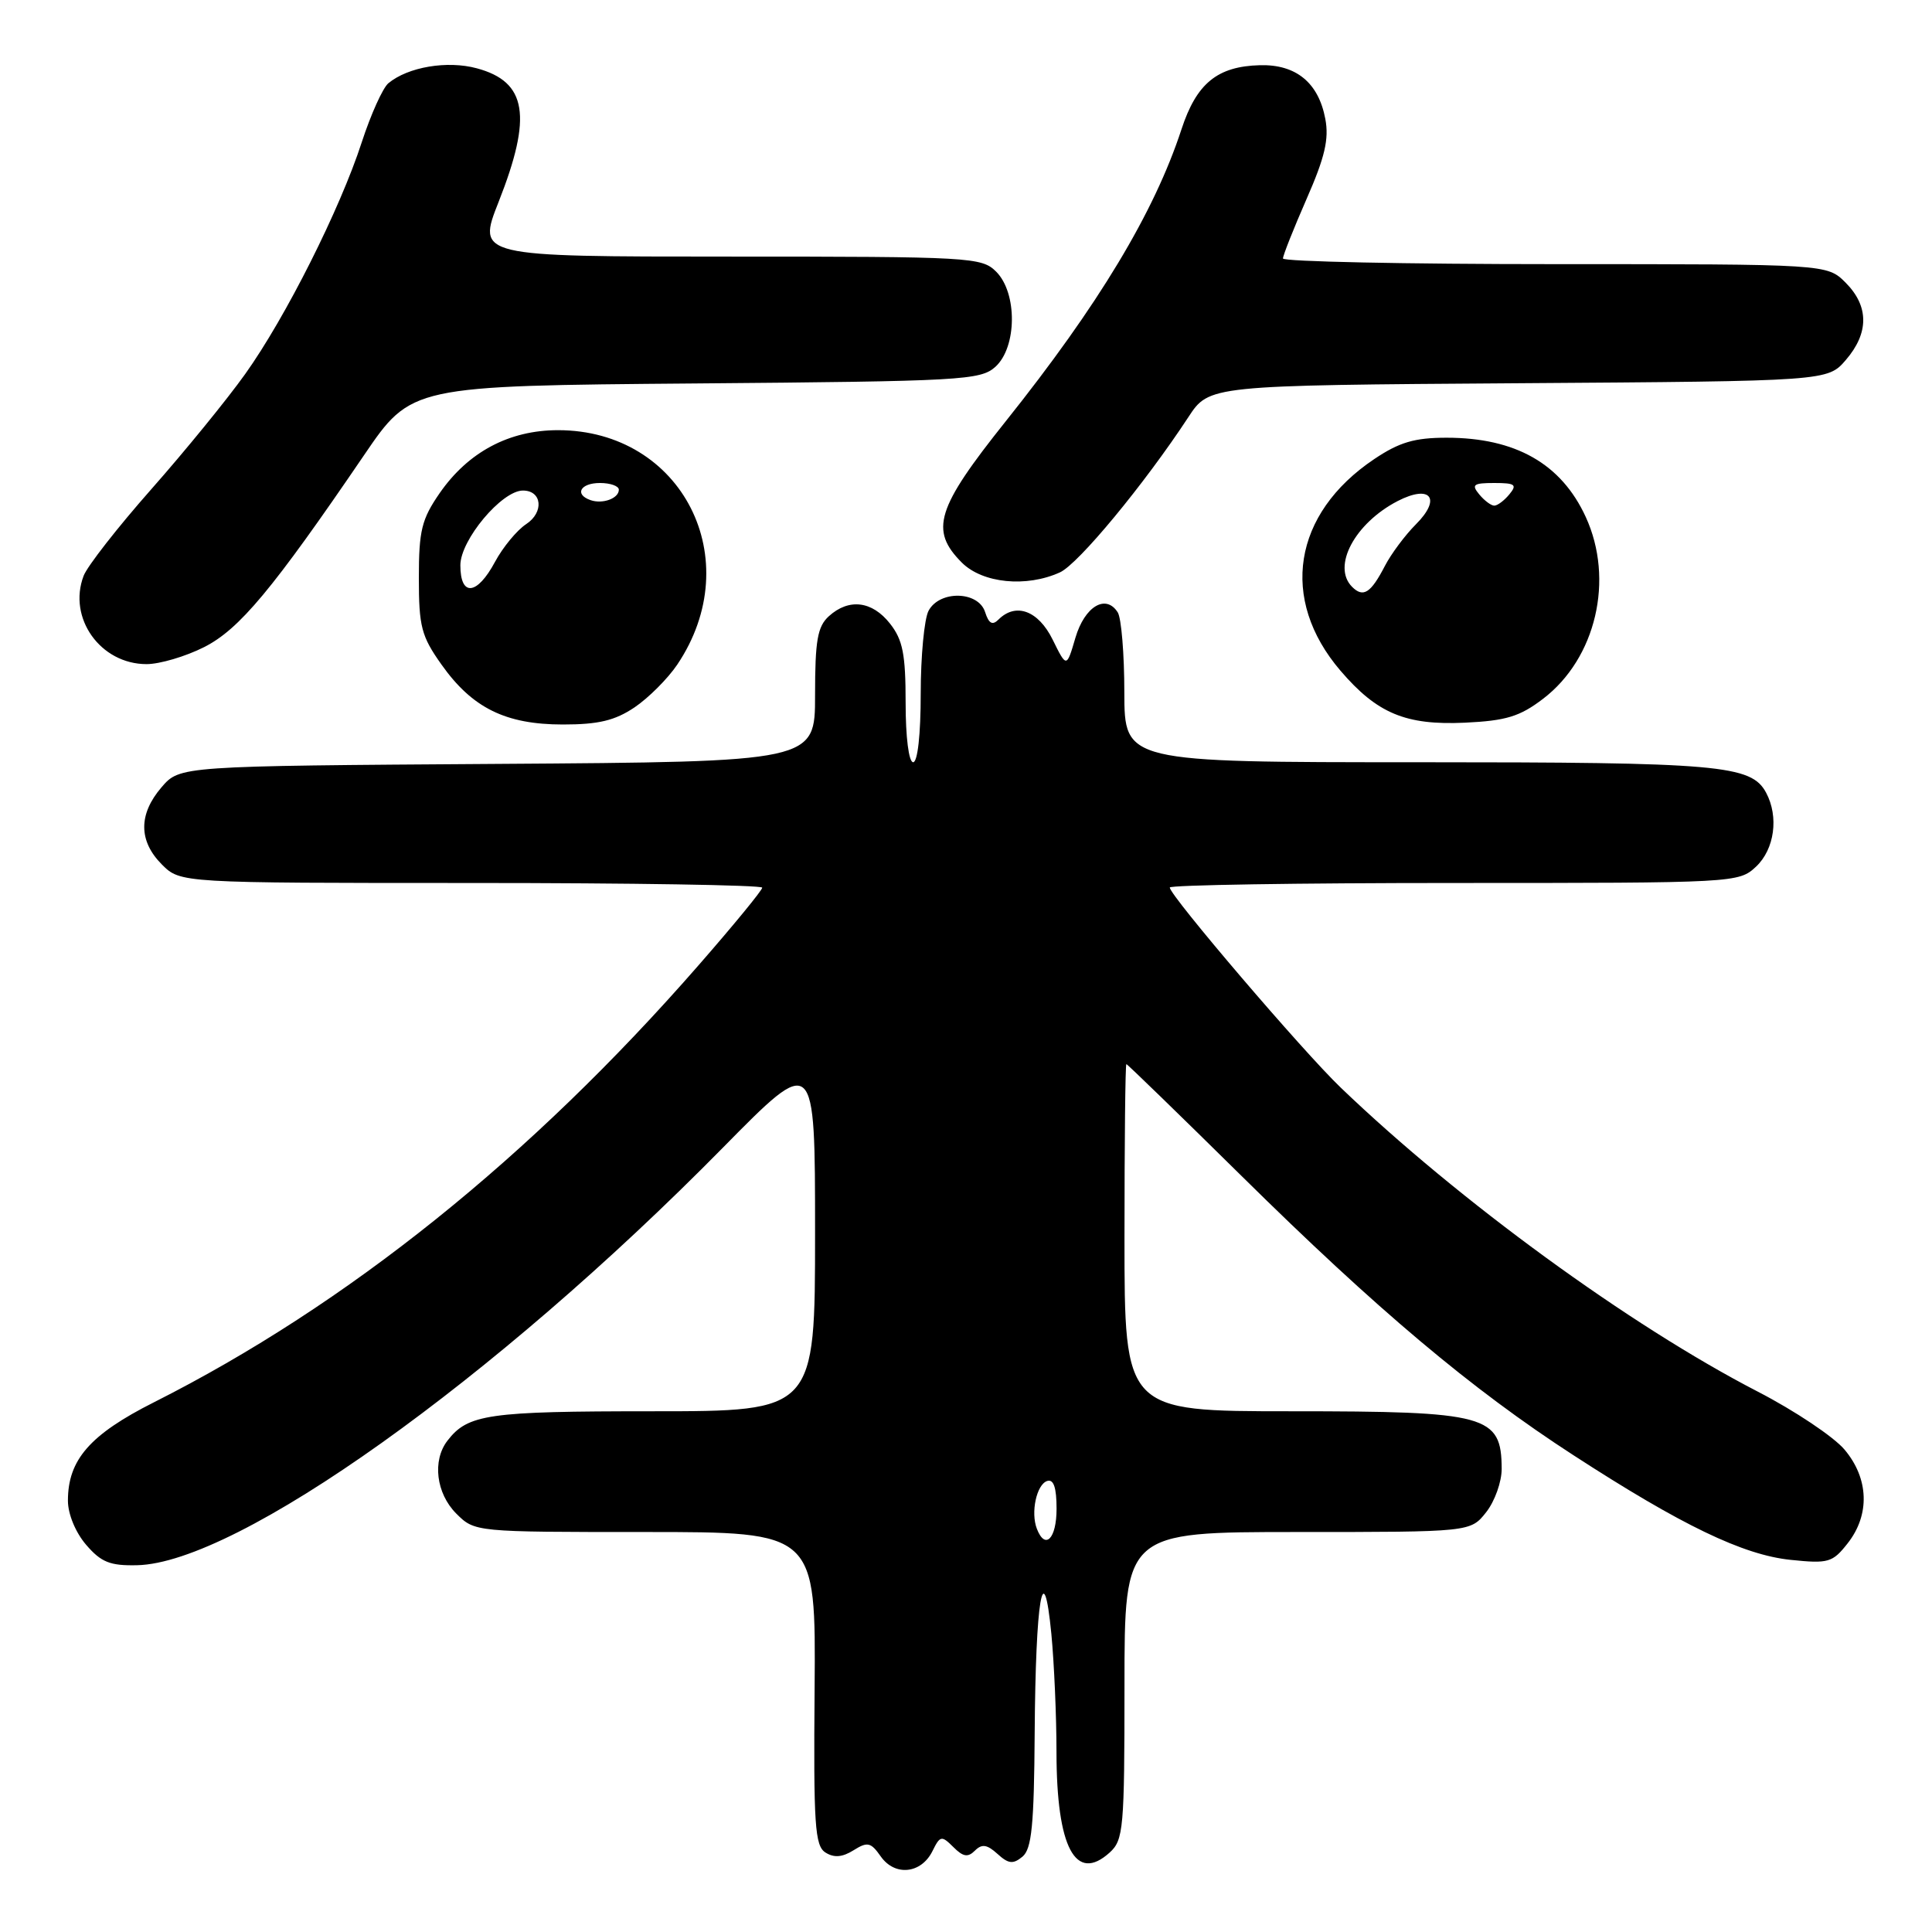 <?xml version="1.0" encoding="UTF-8" standalone="no"?>
<!DOCTYPE svg PUBLIC "-//W3C//DTD SVG 1.1//EN" "http://www.w3.org/Graphics/SVG/1.1/DTD/svg11.dtd" >
<svg xmlns="http://www.w3.org/2000/svg" xmlns:xlink="http://www.w3.org/1999/xlink" version="1.1" viewBox="0 0 256 256">
 <g >
 <path fill="currentColor"
d=" M 123.55 245.29 C 124.57 243.22 124.76 243.19 126.32 244.74 C 127.61 246.04 128.25 246.15 129.18 245.22 C 130.10 244.30 130.78 244.39 132.17 245.65 C 133.63 246.98 134.24 247.04 135.48 246.02 C 136.71 245.00 137.02 241.85 137.10 229.63 C 137.22 211.93 138.26 205.71 139.31 216.50 C 139.68 220.35 139.99 227.41 139.99 232.18 C 140.00 244.82 142.52 249.56 147.04 245.47 C 148.87 243.81 149.00 242.29 149.00 223.35 C 149.00 203.00 149.00 203.00 171.93 203.00 C 194.85 203.00 194.85 203.00 196.93 200.37 C 198.07 198.92 198.99 196.33 198.98 194.62 C 198.95 187.51 197.08 187.00 171.07 187.00 C 149.00 187.00 149.00 187.00 149.00 164.00 C 149.00 151.35 149.11 141.00 149.25 141.00 C 149.39 141.01 156.25 147.67 164.50 155.81 C 182.44 173.52 195.01 184.10 208.50 192.83 C 222.82 202.12 230.97 206.04 237.27 206.69 C 242.28 207.21 242.82 207.05 244.83 204.49 C 247.80 200.71 247.64 195.91 244.41 192.08 C 242.99 190.39 237.82 186.93 232.92 184.40 C 215.98 175.65 193.34 159.16 177.67 144.13 C 172.66 139.34 155.00 118.66 155.00 117.60 C 155.00 117.27 171.96 117.00 192.69 117.00 C 230.00 117.00 230.39 116.98 232.69 114.83 C 235.14 112.52 235.72 108.22 234.02 105.04 C 232.05 101.36 227.88 101.00 187.85 101.00 C 149.00 101.00 149.00 101.00 148.98 91.75 C 148.98 86.66 148.58 81.89 148.11 81.15 C 146.54 78.66 143.73 80.34 142.50 84.50 C 141.33 88.50 141.33 88.50 139.48 84.75 C 137.58 80.90 134.60 79.80 132.30 82.10 C 131.50 82.90 131.02 82.63 130.53 81.10 C 129.64 78.30 124.50 78.19 123.04 80.93 C 122.47 82.00 122.00 86.95 122.00 91.93 C 122.00 97.31 121.59 101.00 121.00 101.00 C 120.42 101.00 120.00 97.71 120.00 93.13 C 120.00 86.69 119.63 84.79 117.93 82.63 C 115.56 79.62 112.48 79.25 109.83 81.65 C 108.32 83.02 108.00 84.86 108.00 92.12 C 108.00 100.94 108.00 100.94 65.91 101.22 C 23.83 101.50 23.83 101.50 21.41 104.31 C 18.33 107.89 18.35 111.44 21.45 114.55 C 23.91 117.00 23.91 117.00 62.45 117.00 C 83.65 117.00 101.00 117.28 101.00 117.62 C 101.00 117.96 97.22 122.57 92.59 127.87 C 70.35 153.36 46.00 172.90 20.40 185.81 C 11.91 190.09 9.00 193.43 9.00 198.85 C 9.00 200.62 10.01 203.06 11.41 204.69 C 13.40 207.01 14.59 207.48 18.16 207.40 C 31.46 207.11 65.45 182.88 95.75 152.11 C 108.00 139.67 108.00 139.67 108.00 163.34 C 108.00 187.00 108.00 187.00 86.43 187.00 C 64.61 187.00 62.00 187.38 59.28 190.91 C 57.26 193.54 57.79 197.88 60.45 200.55 C 62.91 203.00 62.91 203.00 85.51 203.00 C 108.10 203.00 108.10 203.00 107.94 223.73 C 107.79 241.82 107.97 244.58 109.38 245.47 C 110.52 246.19 111.61 246.10 113.10 245.17 C 114.95 244.01 115.39 244.11 116.70 245.98 C 118.57 248.65 122.06 248.29 123.55 245.29 Z  M 84.08 93.73 C 85.93 92.48 88.48 89.93 89.73 88.08 C 99.12 74.14 90.40 57.00 73.94 57.00 C 67.47 57.00 62.04 59.89 58.26 65.34 C 55.87 68.80 55.50 70.29 55.50 76.58 C 55.50 83.03 55.83 84.30 58.50 88.06 C 62.58 93.82 67.00 96.00 74.59 96.00 C 79.29 96.00 81.48 95.48 84.08 93.73 Z  M 204.47 92.59 C 211.48 87.24 213.93 76.80 210.12 68.50 C 206.88 61.45 200.82 58.00 191.68 58.00 C 187.43 58.00 185.41 58.60 182.08 60.84 C 171.31 68.07 169.51 79.39 177.61 88.86 C 182.47 94.54 186.26 96.12 194.11 95.76 C 199.57 95.50 201.38 94.95 204.47 92.59 Z  M 27.04 85.75 C 31.71 83.39 36.08 78.16 48.24 60.31 C 54.50 51.12 54.50 51.12 92.15 50.81 C 127.52 50.52 129.92 50.38 131.90 48.60 C 134.76 46.00 134.82 38.82 132.00 36.00 C 130.08 34.08 128.67 34.00 96.61 34.00 C 63.21 34.00 63.21 34.00 66.07 26.75 C 70.56 15.37 69.82 10.84 63.18 9.05 C 59.26 7.99 54.06 8.87 51.46 11.03 C 50.72 11.65 49.14 15.15 47.94 18.83 C 45.06 27.71 37.84 42.07 32.49 49.56 C 30.11 52.90 24.52 59.76 20.06 64.81 C 15.60 69.86 11.56 75.03 11.08 76.30 C 8.95 81.89 13.31 88.00 19.42 88.00 C 21.16 88.00 24.58 86.99 27.04 85.75 Z  M 140.45 75.84 C 142.89 74.73 151.62 64.17 157.46 55.28 C 160.22 51.06 160.22 51.06 201.20 50.78 C 242.17 50.50 242.17 50.50 244.59 47.69 C 247.67 44.11 247.65 40.56 244.55 37.45 C 242.09 35.00 242.09 35.00 206.05 35.00 C 186.22 35.00 170.00 34.66 170.00 34.25 C 170.00 33.84 171.41 30.29 173.13 26.36 C 175.55 20.85 176.12 18.43 175.61 15.75 C 174.71 10.96 171.73 8.51 166.94 8.64 C 161.30 8.79 158.54 11.05 156.55 17.14 C 152.94 28.16 145.57 40.41 133.25 55.84 C 124.06 67.35 123.16 70.25 127.45 74.55 C 130.20 77.29 136.00 77.87 140.45 75.84 Z  M 137.39 202.57 C 136.55 200.40 137.35 196.71 138.75 196.24 C 139.61 195.96 140.00 197.10 140.00 199.92 C 140.00 203.90 138.49 205.43 137.39 202.57 Z  M 61.00 74.90 C 61.00 71.55 66.49 65.00 69.29 65.00 C 71.83 65.00 72.11 67.88 69.72 69.45 C 68.50 70.25 66.64 72.50 65.59 74.45 C 63.21 78.89 61.00 79.11 61.00 74.90 Z  M 78.25 66.27 C 76.07 65.51 76.90 64.00 79.50 64.00 C 80.88 64.00 82.00 64.40 82.00 64.89 C 82.00 66.04 79.86 66.83 78.25 66.27 Z  M 179.16 77.76 C 176.46 75.06 179.51 69.34 185.20 66.39 C 189.55 64.15 191.04 66.05 187.63 69.46 C 186.19 70.90 184.34 73.38 183.51 74.98 C 181.64 78.59 180.64 79.24 179.16 77.76 Z  M 196.00 65.50 C 194.94 64.22 195.23 64.00 198.00 64.00 C 200.77 64.00 201.06 64.22 200.00 65.50 C 199.32 66.33 198.42 67.00 198.00 67.00 C 197.58 67.00 196.68 66.33 196.00 65.50 Z "/>
</g>
</svg>